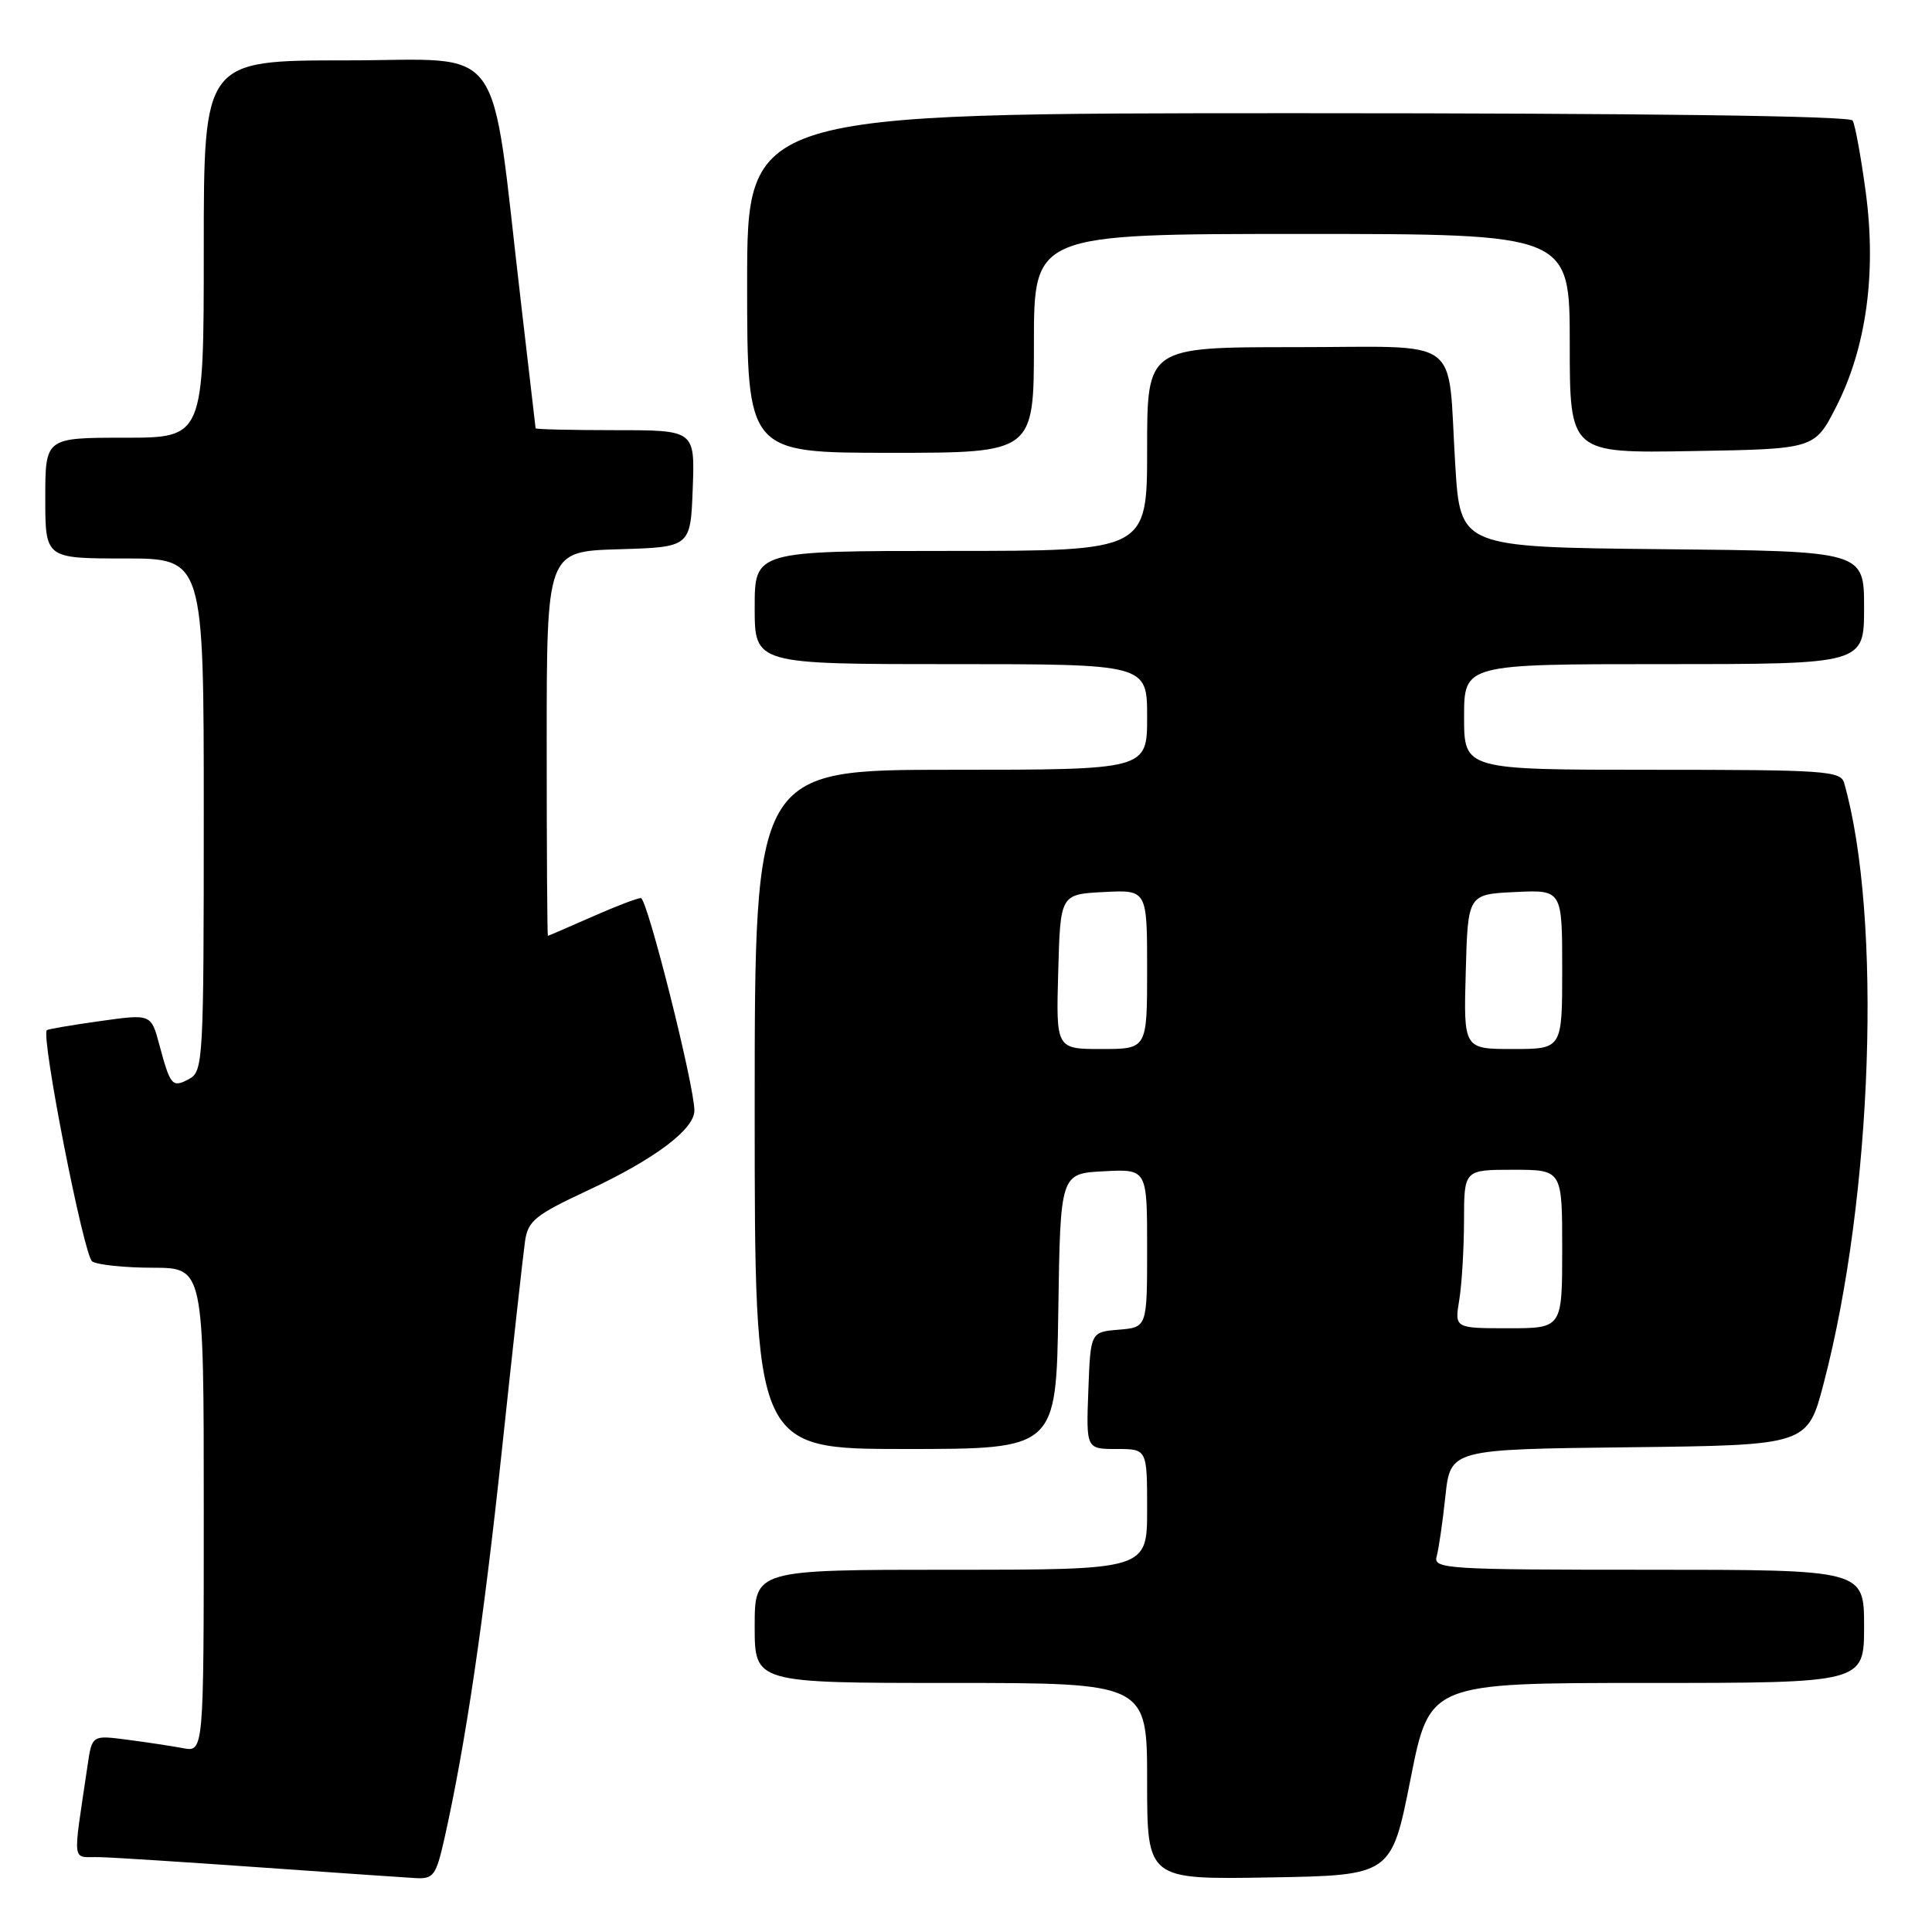 <?xml version="1.0" encoding="UTF-8" standalone="no"?>
<!DOCTYPE svg PUBLIC "-//W3C//DTD SVG 1.1//EN" "http://www.w3.org/Graphics/SVG/1.1/DTD/svg11.dtd" >
<svg xmlns="http://www.w3.org/2000/svg" xmlns:xlink="http://www.w3.org/1999/xlink" version="1.1" viewBox="0 0 256 256">
 <g >
 <path fill="currentColor"
d=" M 58.89 243.61 C 61.69 231.09 64.07 215.01 66.52 192.00 C 67.95 178.53 69.33 166.13 69.57 164.46 C 69.96 161.76 70.92 160.99 77.90 157.73 C 86.72 153.61 92.00 149.66 92.01 147.16 C 92.02 143.88 85.76 119.00 84.92 119.00 C 84.44 119.00 81.51 120.12 78.40 121.50 C 75.29 122.87 72.68 124.00 72.60 124.00 C 72.51 124.00 72.44 112.54 72.44 98.53 C 72.44 73.07 72.44 73.07 81.97 72.78 C 91.50 72.50 91.50 72.50 91.79 64.75 C 92.08 57.00 92.08 57.00 81.54 57.00 C 75.74 57.00 70.99 56.89 70.97 56.75 C 70.95 56.61 70.07 49.08 69.02 40.00 C 64.88 4.60 67.34 8.00 45.88 8.00 C 27.00 8.00 27.00 8.00 27.00 33.00 C 27.00 58.00 27.00 58.00 16.50 58.00 C 6.00 58.00 6.00 58.00 6.00 66.00 C 6.00 74.00 6.00 74.00 16.50 74.00 C 27.00 74.00 27.00 74.00 27.00 107.96 C 27.00 140.55 26.92 141.97 25.06 142.97 C 22.82 144.17 22.58 143.89 21.11 138.42 C 20.02 134.35 20.02 134.35 13.26 135.30 C 9.54 135.82 6.37 136.36 6.21 136.50 C 5.38 137.21 11.11 166.45 12.22 167.15 C 12.92 167.60 16.54 167.98 20.25 167.98 C 27.00 168.00 27.00 168.00 27.00 200.08 C 27.00 232.16 27.00 232.16 24.25 231.64 C 22.74 231.36 19.41 230.85 16.85 230.52 C 12.19 229.91 12.19 229.91 11.60 233.95 C 9.62 247.39 9.44 245.99 13.16 246.08 C 15.00 246.12 24.60 246.74 34.50 247.44 C 44.40 248.14 53.67 248.78 55.09 248.86 C 57.44 248.99 57.79 248.50 58.89 243.61 Z  M 186.90 235.75 C 189.42 223.00 189.42 223.00 218.21 223.00 C 247.00 223.00 247.00 223.00 247.00 215.50 C 247.00 208.00 247.00 208.00 218.43 208.00 C 191.70 208.00 189.90 207.89 190.36 206.25 C 190.63 205.29 191.16 201.70 191.52 198.27 C 192.19 192.04 192.19 192.04 215.85 191.77 C 239.50 191.50 239.50 191.50 241.65 183.29 C 248.15 158.50 249.41 121.48 244.36 103.75 C 243.91 102.14 241.82 102.00 218.93 102.00 C 194.00 102.00 194.00 102.00 194.00 95.00 C 194.00 88.00 194.00 88.00 220.50 88.00 C 247.00 88.00 247.00 88.00 247.00 80.52 C 247.00 73.03 247.00 73.03 220.25 72.77 C 193.50 72.50 193.50 72.50 192.83 61.62 C 191.75 44.19 194.22 46.00 171.48 46.00 C 152.00 46.00 152.00 46.00 152.00 59.50 C 152.00 73.00 152.00 73.00 126.00 73.00 C 100.00 73.00 100.00 73.00 100.00 80.50 C 100.00 88.00 100.00 88.00 126.00 88.00 C 152.00 88.00 152.00 88.00 152.00 95.00 C 152.00 102.00 152.00 102.00 126.00 102.00 C 100.00 102.00 100.00 102.00 100.00 147.00 C 100.00 192.00 100.00 192.00 119.98 192.00 C 139.95 192.00 139.95 192.00 140.23 173.75 C 140.50 155.50 140.50 155.50 146.25 155.20 C 152.00 154.90 152.00 154.90 152.00 165.39 C 152.00 175.88 152.00 175.88 148.25 176.19 C 144.50 176.50 144.50 176.50 144.21 184.25 C 143.92 192.00 143.92 192.00 147.96 192.00 C 152.00 192.00 152.00 192.00 152.00 200.00 C 152.00 208.00 152.00 208.00 126.00 208.00 C 100.00 208.00 100.00 208.00 100.00 215.50 C 100.00 223.00 100.00 223.00 126.00 223.00 C 152.00 223.00 152.00 223.00 152.00 236.02 C 152.00 249.05 152.00 249.05 168.18 248.77 C 184.37 248.50 184.37 248.50 186.90 235.75 Z  M 137.00 45.50 C 137.00 31.00 137.00 31.00 172.50 31.00 C 208.00 31.00 208.00 31.00 208.00 45.52 C 208.00 60.05 208.00 60.05 224.22 59.77 C 240.44 59.50 240.44 59.50 243.29 53.93 C 247.29 46.10 248.66 36.19 247.22 25.46 C 246.59 20.77 245.81 16.50 245.48 15.97 C 245.10 15.36 218.01 15.00 171.94 15.00 C 99.00 15.00 99.00 15.00 99.00 37.50 C 99.00 60.00 99.00 60.00 118.00 60.00 C 137.00 60.00 137.00 60.00 137.00 45.50 Z  M 193.36 172.25 C 193.70 170.19 193.98 165.46 193.99 161.75 C 194.00 155.00 194.00 155.00 200.50 155.00 C 207.00 155.00 207.00 155.00 207.00 165.50 C 207.00 176.00 207.00 176.00 199.87 176.00 C 192.74 176.00 192.74 176.00 193.36 172.25 Z  M 140.22 128.75 C 140.50 118.50 140.50 118.50 146.25 118.20 C 152.00 117.90 152.00 117.90 152.00 128.45 C 152.00 139.00 152.00 139.00 145.97 139.00 C 139.93 139.00 139.93 139.00 140.22 128.75 Z  M 194.22 128.75 C 194.50 118.50 194.50 118.50 200.75 118.20 C 207.00 117.90 207.00 117.90 207.00 128.45 C 207.00 139.00 207.00 139.00 200.47 139.00 C 193.93 139.00 193.93 139.00 194.22 128.75 Z "/>
</g>
</svg>
